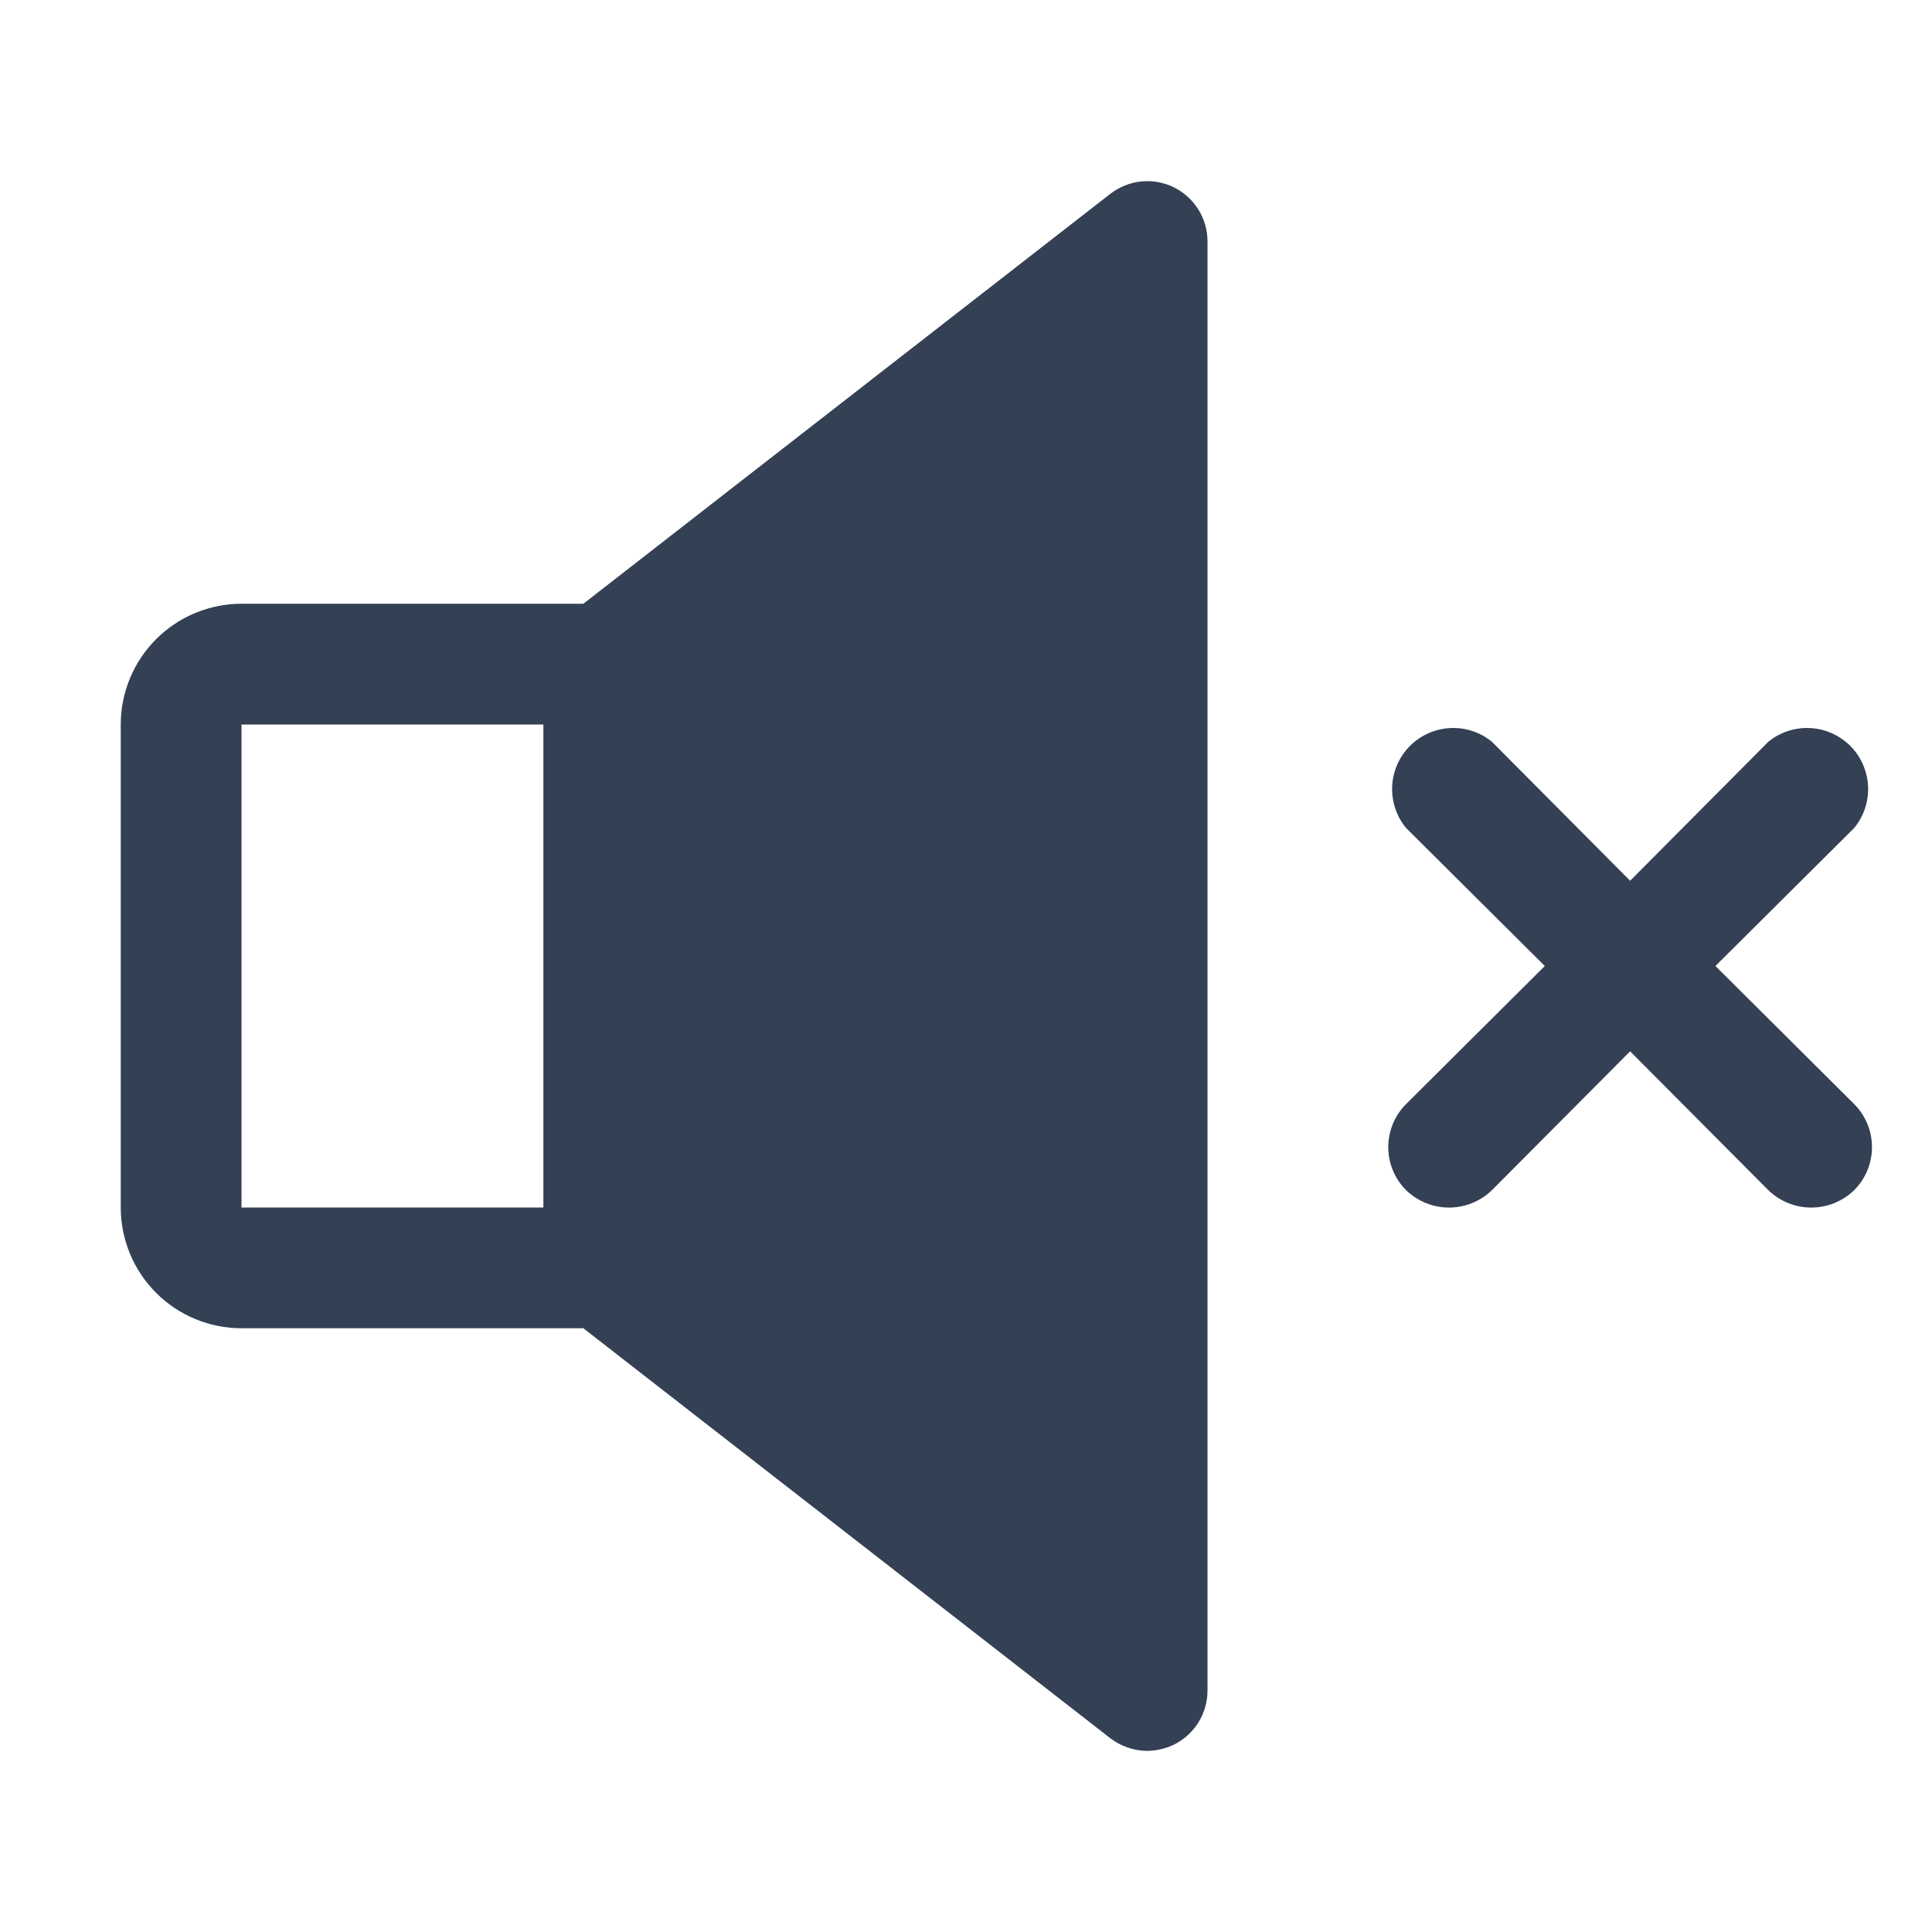 <svg width="32" height="32" viewBox="0 0 32 32" fill="none" xmlns="http://www.w3.org/2000/svg">
<path d="M19.438 3.1C19.269 3.019 19.082 2.986 18.896 3.006C18.711 3.026 18.535 3.098 18.387 3.213L9.662 10H4C3.47 10 2.961 10.211 2.586 10.586C2.211 10.961 2 11.47 2 12V20C2 20.53 2.211 21.039 2.586 21.414C2.961 21.789 3.47 22 4 22H9.662L18.387 28.788C18.563 28.924 18.778 28.998 19 29C19.151 28.998 19.3 28.964 19.438 28.9C19.606 28.818 19.748 28.69 19.848 28.531C19.948 28.372 20 28.188 20 28V4C20 3.812 19.948 3.628 19.848 3.469C19.748 3.31 19.606 3.182 19.438 3.1ZM4 12H9V20H4V12Z" fill="#344054"/>
<path d="M28.413 16L30.712 13.713C30.872 13.518 30.953 13.271 30.941 13.021C30.929 12.769 30.823 12.532 30.646 12.354C30.468 12.177 30.231 12.071 29.98 12.059C29.729 12.046 29.482 12.128 29.288 12.287L27 14.588L24.712 12.287C24.518 12.128 24.272 12.046 24.02 12.059C23.769 12.071 23.532 12.177 23.354 12.354C23.177 12.532 23.071 12.769 23.059 13.021C23.047 13.271 23.128 13.518 23.288 13.713L25.587 16L23.288 18.288C23.1 18.477 22.994 18.733 22.994 19C22.994 19.267 23.1 19.523 23.288 19.712C23.479 19.897 23.734 20.001 24 20.001C24.266 20.001 24.521 19.897 24.712 19.712L27 17.413L29.288 19.712C29.479 19.897 29.734 20.001 30 20.001C30.266 20.001 30.521 19.897 30.712 19.712C30.9 19.523 31.006 19.267 31.006 19C31.006 18.733 30.9 18.477 30.712 18.288L28.413 16Z" fill="#344054"/>
</svg>
